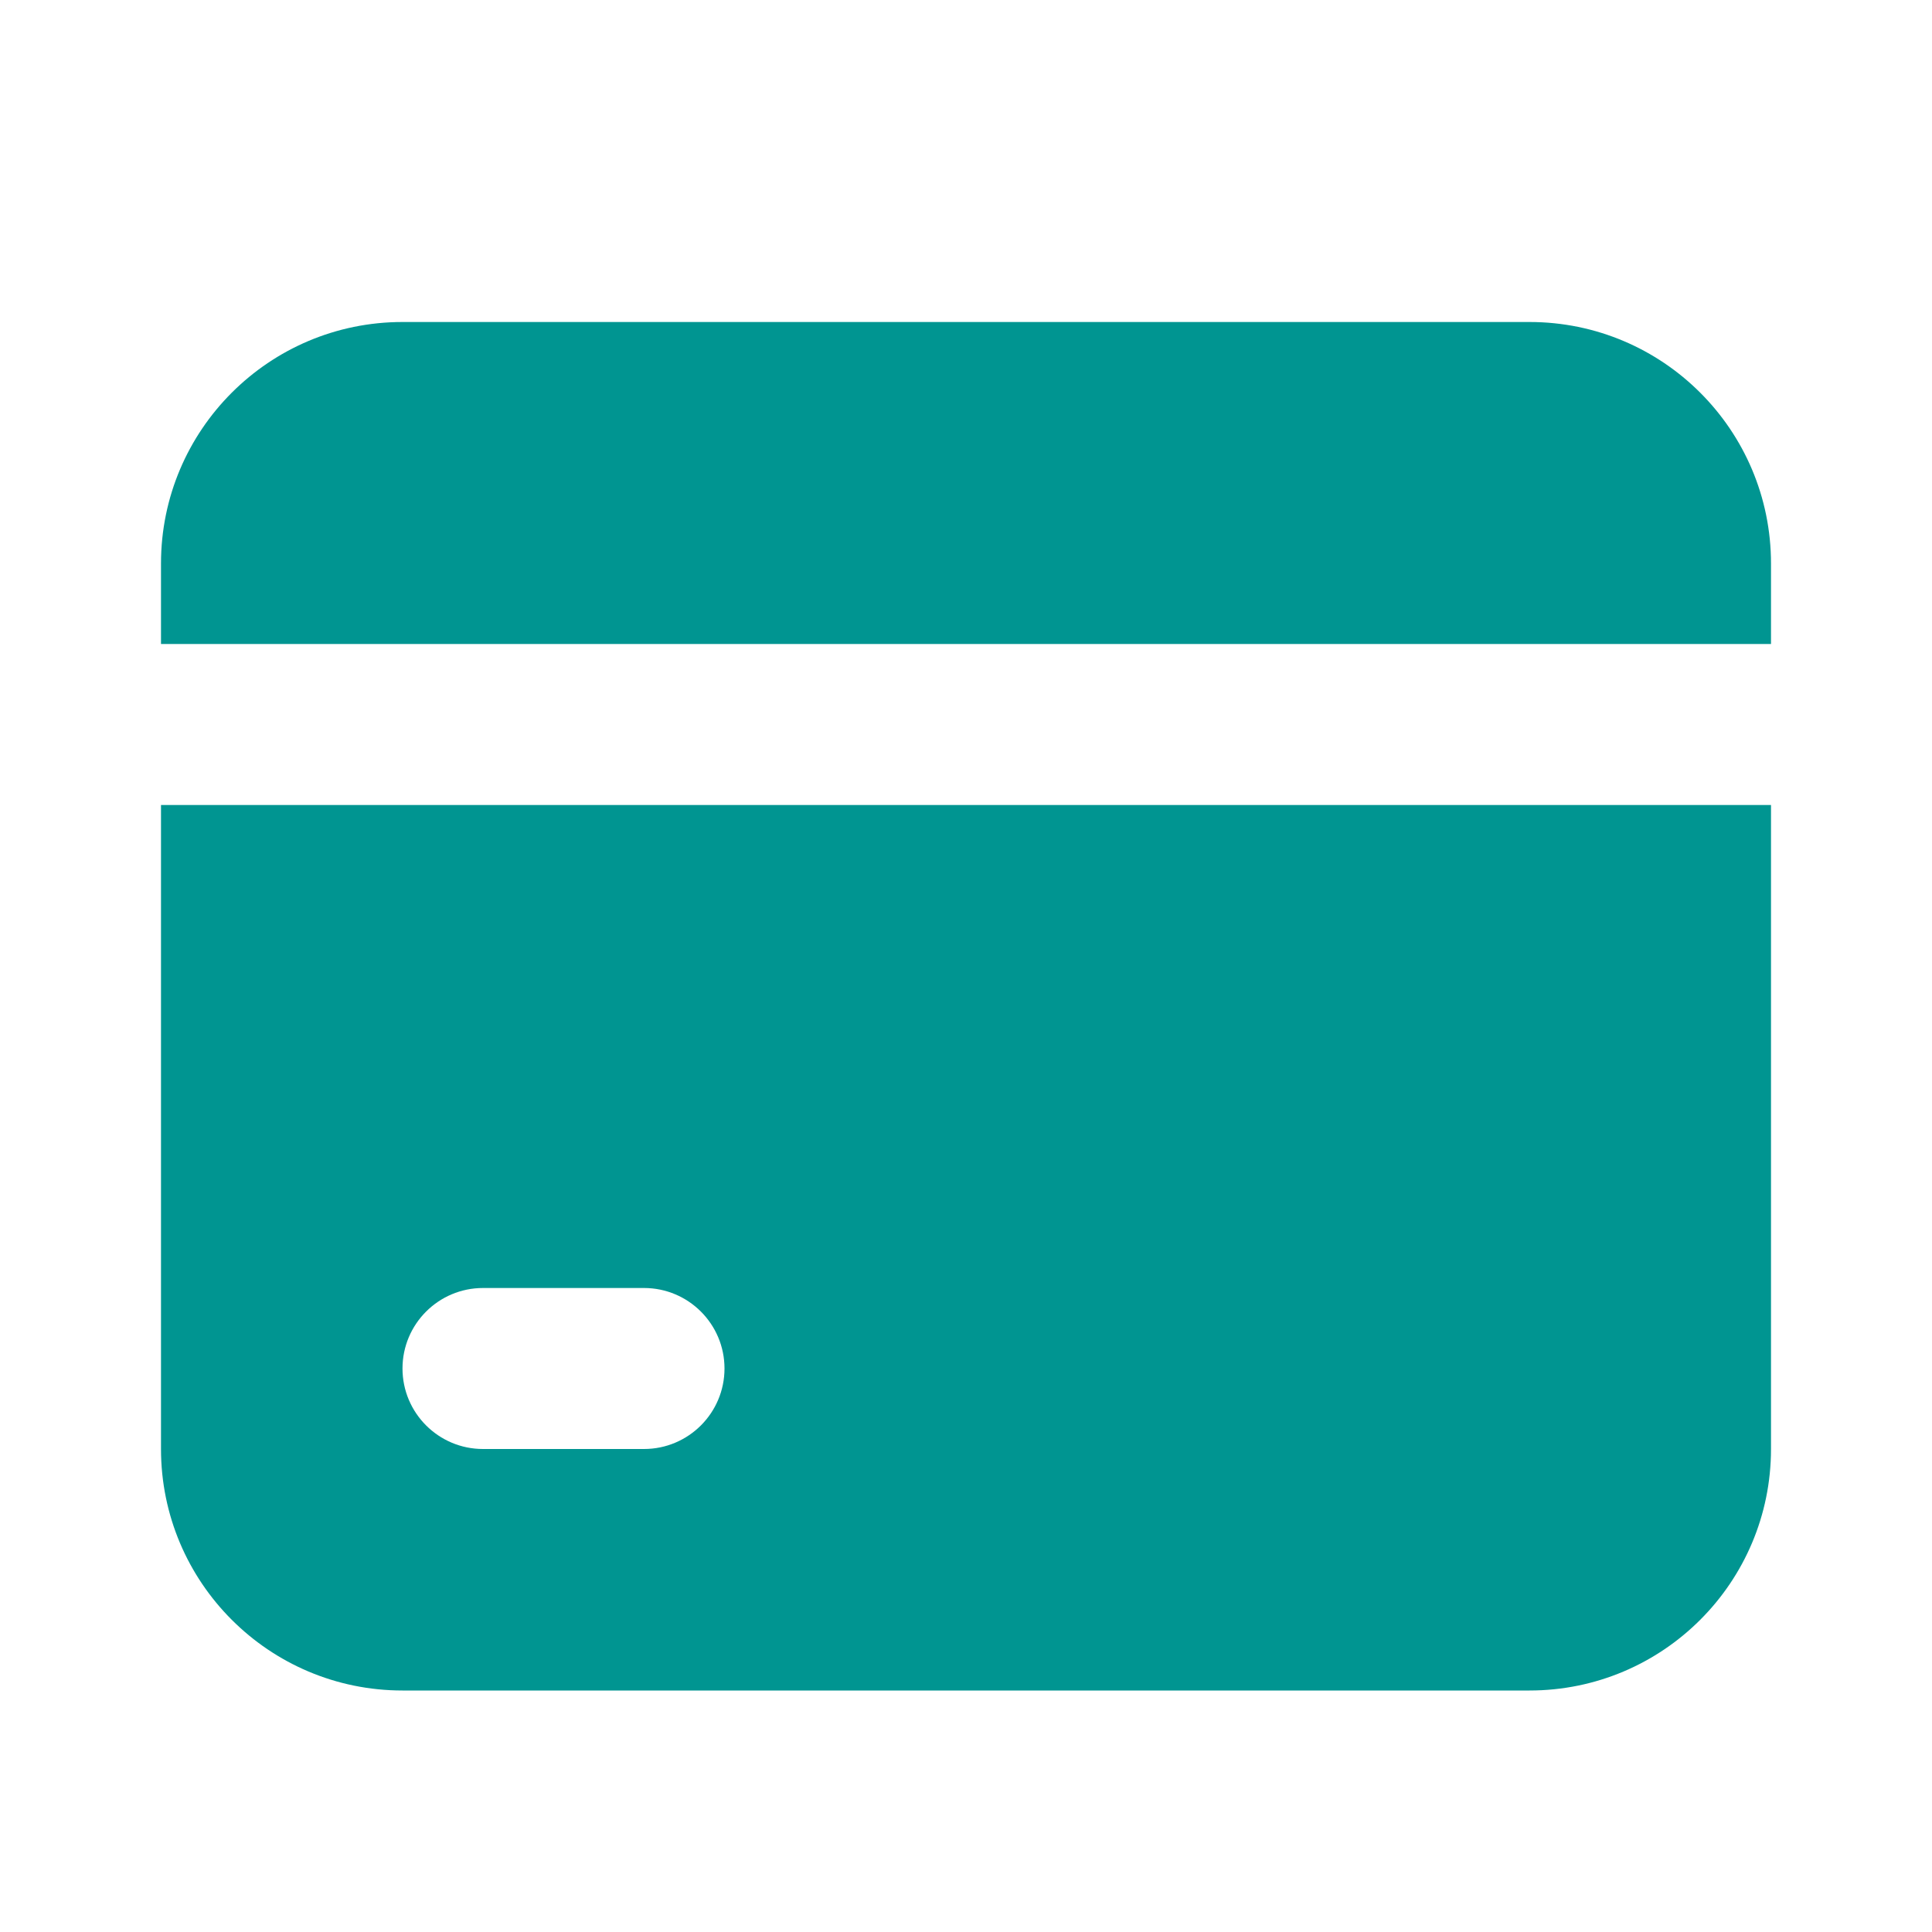 <svg xmlns="http://www.w3.org/2000/svg" width="24" height="24" viewBox="0 0 24 24"><g fill="none" fill-rule="evenodd"><path fill="#009591" d="M22,10 L22,18 C22,19.657 20.657,21 19,21 L5,21 C3.343,21 2,19.657 2,18 L2,10 L22,10 Z M8,16 L6,16 C5.448,16 5,16.448 5,17 C5,17.552 5.448,18 6,18 L6,18 L8,18 C8.552,18 9,17.552 9,17 C9,16.448 8.552,16 8,16 L8,16 Z M19,4 C20.657,4 22,5.343 22,7 L22,8 L2,8 L2,7 C2,5.343 3.343,4 5,4 L19,4 Z"/><rect width="24" height="24"/></g></svg>
